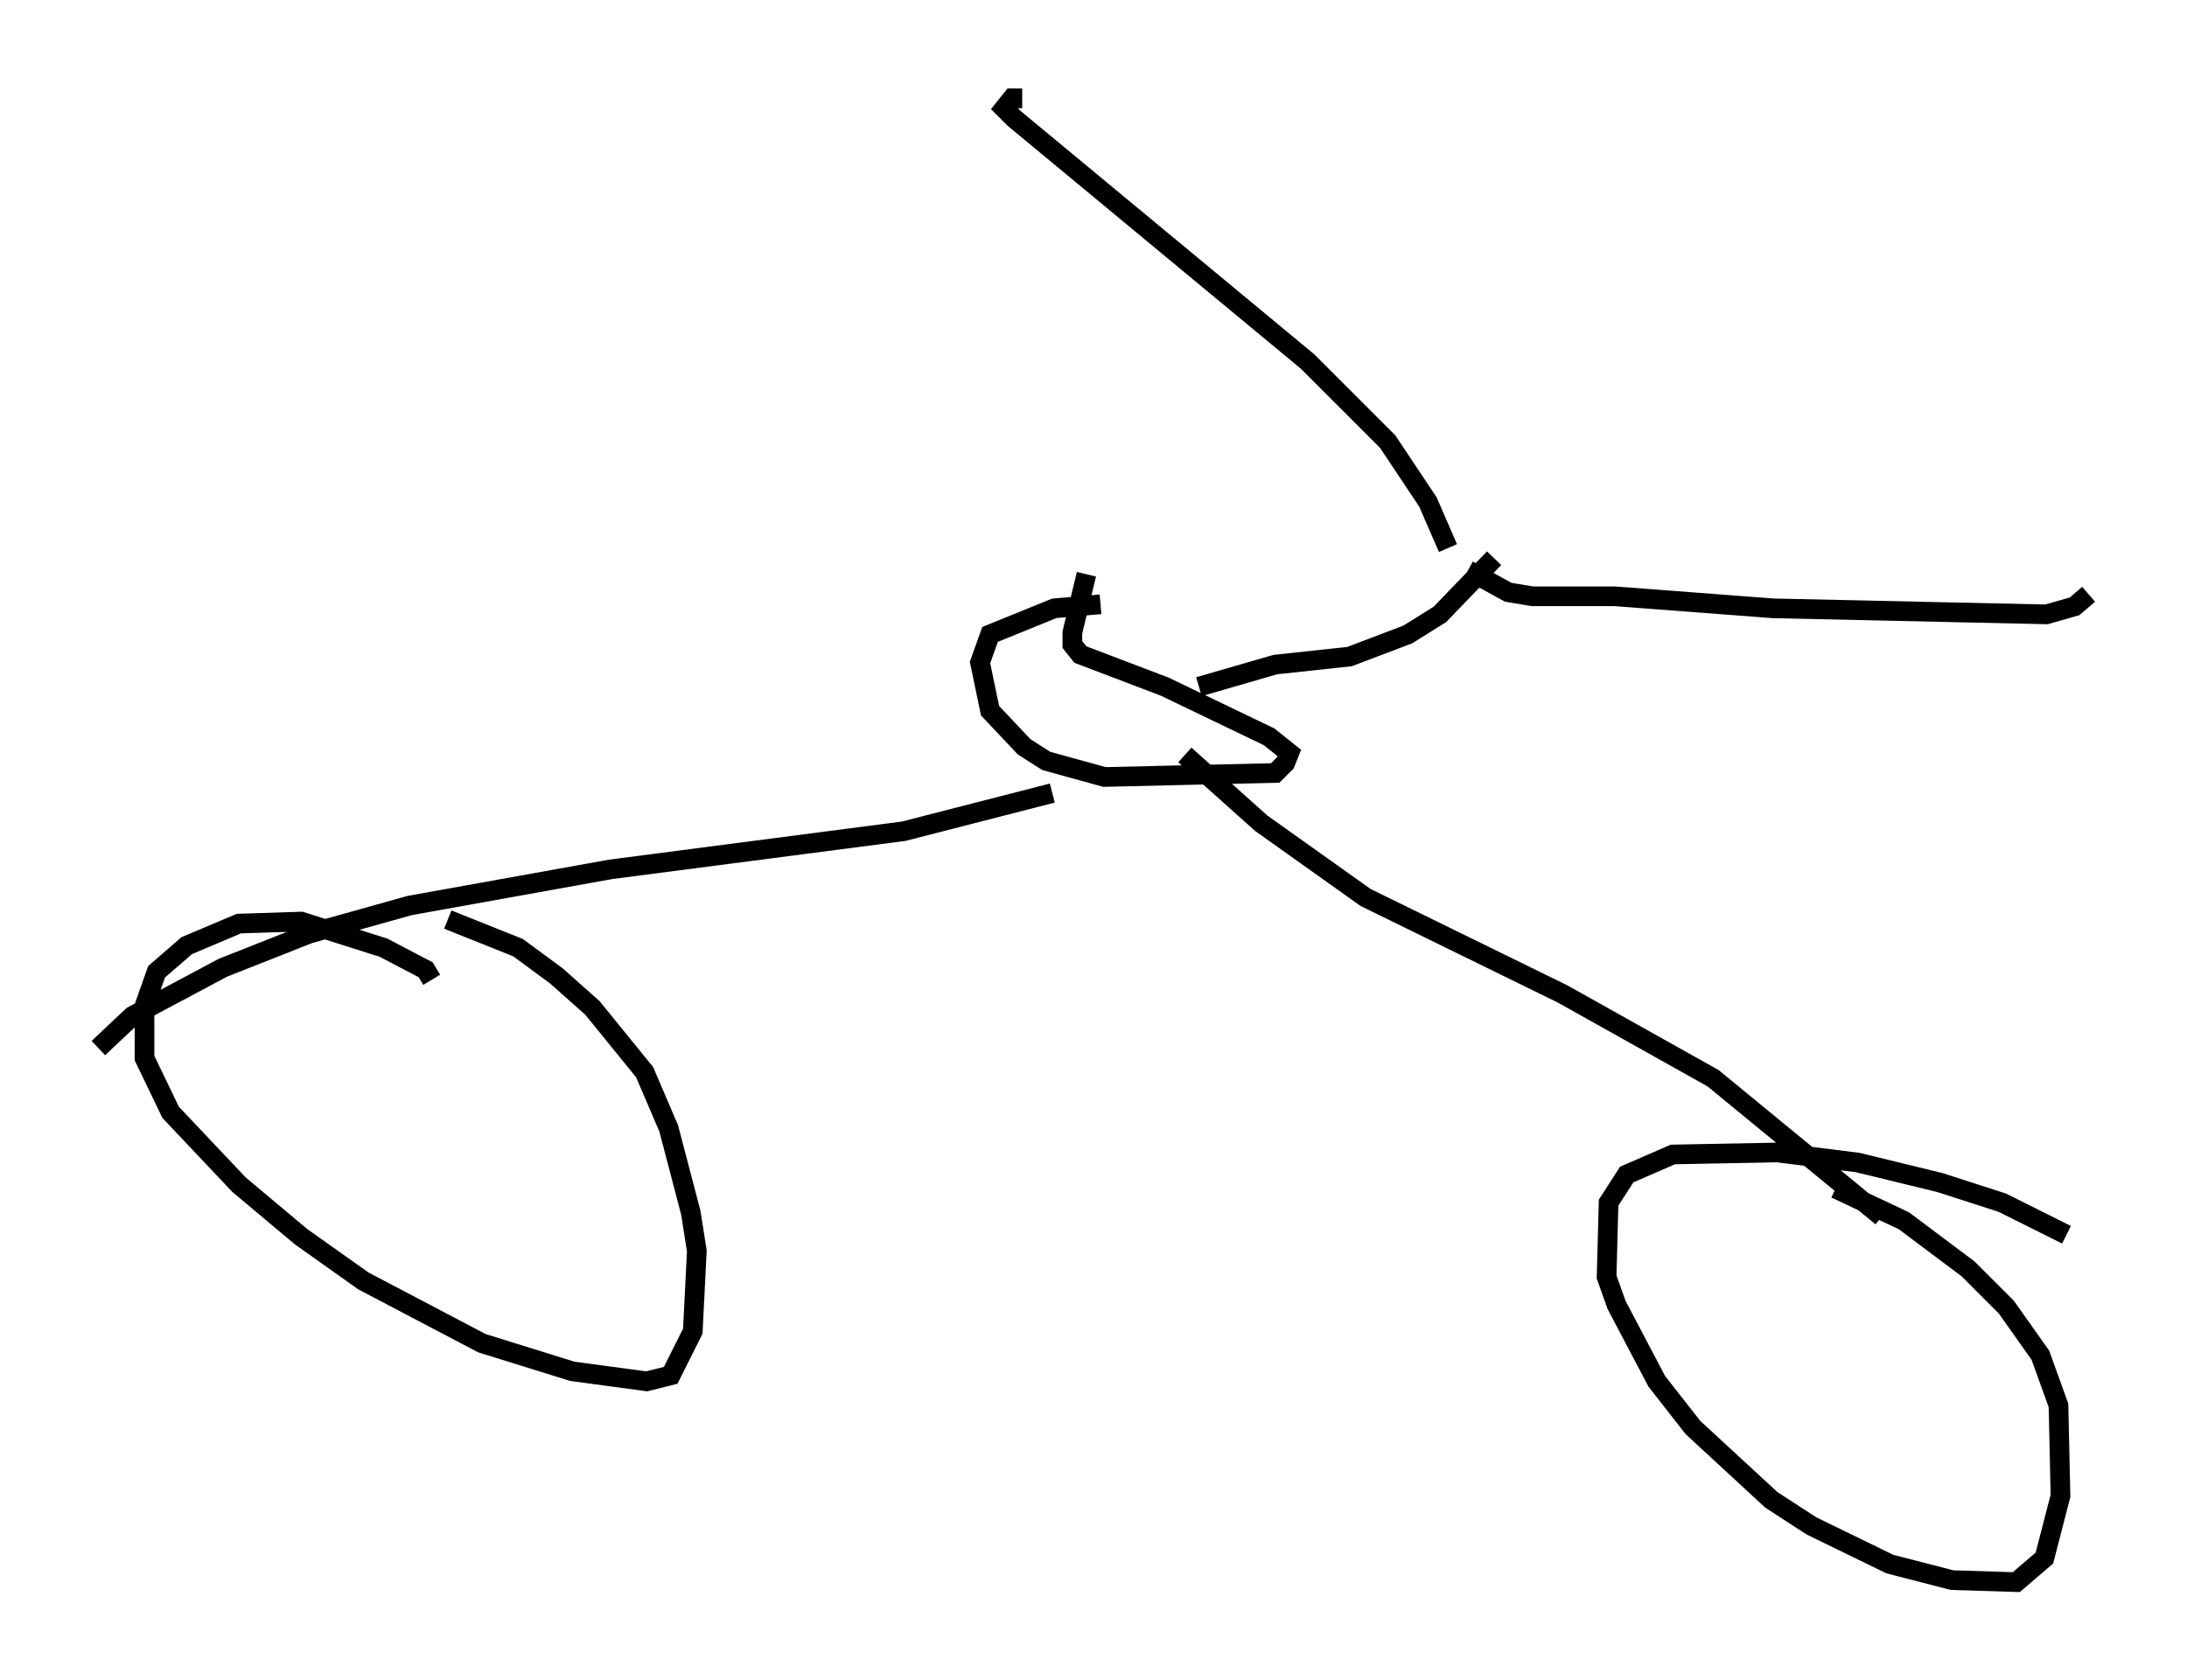 <?xml version="1.0" encoding="utf-8" ?>
<svg baseProfile="full" height="85.44" version="1.1" width="111.166" xmlns="http://www.w3.org/2000/svg" xmlns:ev="http://www.w3.org/2001/xml-events" xmlns:xlink="http://www.w3.org/1999/xlink"><defs /><rect fill="white" height="85.44" width="111.166" x="0" y="0" /><path d="M73.397, 29.296 m0.204, -1.429 l-1.021, -2.348 -2.042, -3.063 l-4.083, -4.083 -14.904, -12.352 l-0.51, -0.51 0.408, -0.51 l0.51, 0.0 m22.663, 23.99 l2.042, 1.123 1.225, 0.204 l4.185, 0.0 8.065, 0.613 l13.883, 0.306 1.429, -0.408 l0.715, -0.613 m-50.226, 0.51 l-2.348, 0.204 -3.267, 1.327 l-0.51, 1.429 0.51, 2.45 l1.735, 1.838 1.123, 0.715 l2.96, 0.817 8.677, -0.204 l0.51, -0.51 0.204, -0.51 l-1.021, -0.817 -5.308, -2.552 l-4.288, -1.633 -0.408, -0.51 l0.0, -0.613 0.715, -2.96 m-33.28, 20.621 l-0.306, -0.51 -2.144, -1.123 l-4.185, -1.327 -3.165, 0.102 l-2.654, 1.123 -1.531, 1.327 l-0.613, 1.735 0.0, 2.654 l1.327, 2.756 3.471, 3.675 l3.165, 2.654 3.165, 2.246 l6.023, 3.165 4.594, 1.429 l3.777, 0.51 1.225, -0.306 l1.123, -2.246 0.204, -4.083 l-0.306, -1.94 -1.123, -4.288 l-1.225, -2.858 -2.654, -3.267 l-1.838, -1.633 -1.94, -1.429 l-3.573, -1.429 m82.28, 16.027 l-3.267, -1.633 -3.165, -1.021 l-4.185, -1.021 -4.083, -0.51 l-5.308, 0.102 -2.348, 1.021 l-0.919, 1.429 -0.102, 3.777 l0.51, 1.429 2.042, 3.879 l1.838, 2.348 3.981, 3.675 l2.042, 1.327 3.981, 1.94 l3.165, 0.817 3.267, 0.102 l1.429, -1.225 0.817, -3.165 l-0.102, -4.594 -0.919, -2.552 l-1.735, -2.45 -1.94, -1.94 l-3.267, -2.45 -3.471, -1.633 m-39.813, -20.111 l-7.554, 1.94 -14.904, 1.94 l-10.208, 1.838 -5.104, 1.429 l-4.39, 1.735 -4.594, 2.45 l-1.735, 1.633 m55.228, -14.904 l3.879, 3.471 5.308, 3.777 l10.004, 4.9 7.656, 4.288 l8.575, 7.044 m-34.709, -26.95 l3.879, -1.123 3.777, -0.408 l2.96, -1.123 1.633, -1.021 l2.756, -2.858 " fill="none" stroke="black" stroke-width="1" /></svg>